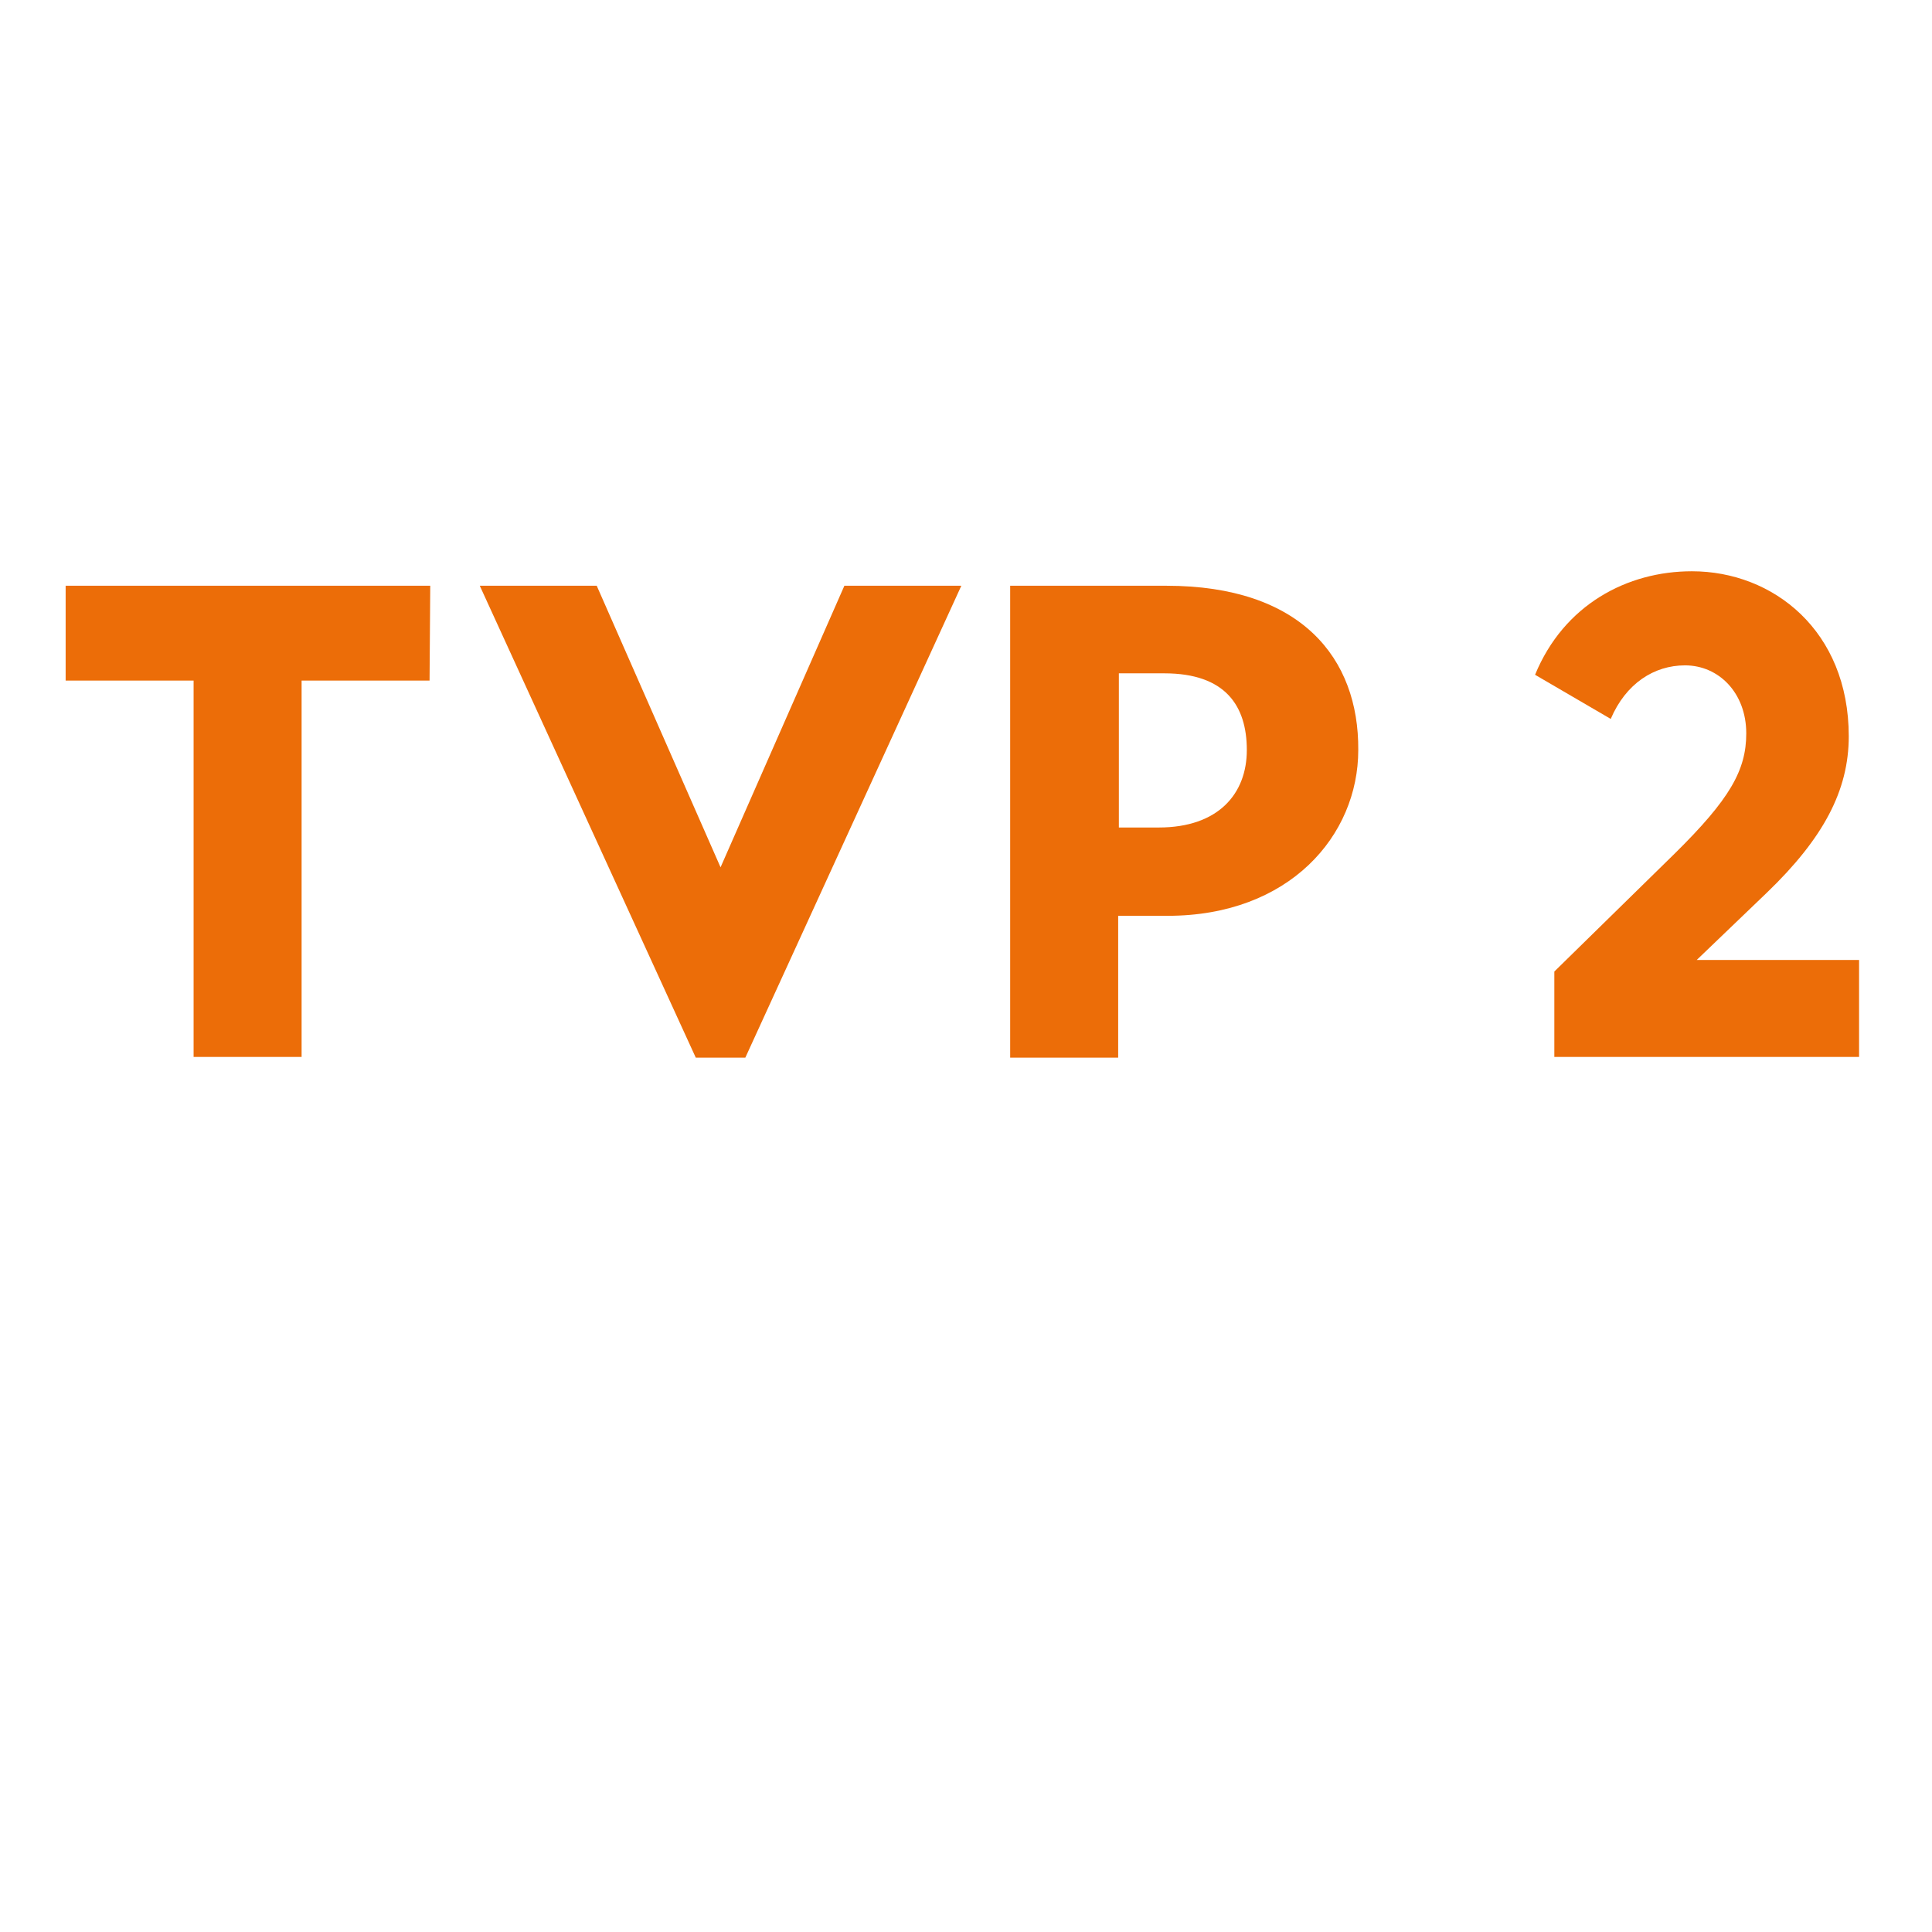 <?xml version="1.0" encoding="UTF-8" standalone="no"?>
<!-- Generator: Adobe Illustrator 16.0.0, SVG Export Plug-In . SVG Version: 6.00 Build 0)  -->

<svg
   version="1.1"
   id="Layer_1"
   x="0px"
   y="0px"
   width="280px"
   height="280px"
   viewBox="0 0 280 280"
   enable-background="new 0 0 280 280"
   xml:space="preserve"
   sodipodi:docname="tvp2.svg"
   inkscape:version="1.1.2 (0a00cf5339, 2022-02-04)"
   xmlns:inkscape="http://www.inkscape.org/namespaces/inkscape"
   xmlns:sodipodi="http://sodipodi.sourceforge.net/DTD/sodipodi-0.dtd"
   xmlns="http://www.w3.org/2000/svg"
   xmlns:svg="http://www.w3.org/2000/svg"><defs
   id="defs216276">
	
	
	
</defs><sodipodi:namedview
   id="namedview216274"
   pagecolor="#ffffff"
   bordercolor="#666666"
   borderopacity="1.0"
   inkscape:pageshadow="2"
   inkscape:pageopacity="0.0"
   inkscape:pagecheckerboard="0"
   showgrid="false"
   inkscape:zoom="0.74285714"
   inkscape:cx="242.30769"
   inkscape:cy="193.84615"
   inkscape:window-width="1600"
   inkscape:window-height="828"
   inkscape:window-x="0"
   inkscape:window-y="0"
   inkscape:window-maximized="1"
   inkscape:current-layer="layer1"
   inkscape:showpageshadow="2"
   inkscape:deskcolor="#d1d1d1" />
<g
   inkscape:groupmode="layer"
   id="layer2"
   inkscape:label="BG" />
<g
   inkscape:groupmode="layer"
   id="layer1"
   inkscape:label="Logo"><g
     id="g144"
     transform="matrix(0.997,0,0,1.049,-44.324,28.14)"
     style="fill:#ec6d08;fill-opacity:1"><path
       class="st1"
       d="M 207.1,87.5 V 66.2 h 6.6 c 8.9,0 12,4.5 12,10.6 0,6 -4.1,10.7 -12.8,10.7 0.1,0 -5.8,0 -5.8,0 z M 214,54.1 h -22.7 v 65.2 H 207 V 99.7 h 7.2 c 17.7,0 27.7,-11.1 27.7,-22.9 C 242,64.1 233.6,54.1 214,54.1 Z m -107,0 H 54 v 13.1 h 18.6 v 52 h 15.7 v -52 h 18.6 z m 42.2,38.9 18,-38.9 h 17 l -31.4,65.2 h -7.2 L 114.2,54.1 h 17 z"
       id="path140"
       style="fill:#ec6d08;fill-opacity:1" /><path
       class="st1"
       d="m 301.3,96.5 c 8.2,-7.5 11.9,-14.1 11.9,-21.6 0,-14.6 -11,-22.8 -22.8,-22.8 -9.4,0 -18.6,4.6 -22.8,14.3 l 11,6.1 c 2.2,-4.9 6.3,-7.4 10.8,-7.4 4.9,0 8.9,3.8 8.9,9.4 0,5.1 -2.4,9.1 -10.4,16.6 l -17.5,16.3 v 11.8 h 44.3 v -13.4 h -23.6 z"
       id="path142"
       style="fill:#ec6d08;fill-opacity:1" /></g></g></svg>
